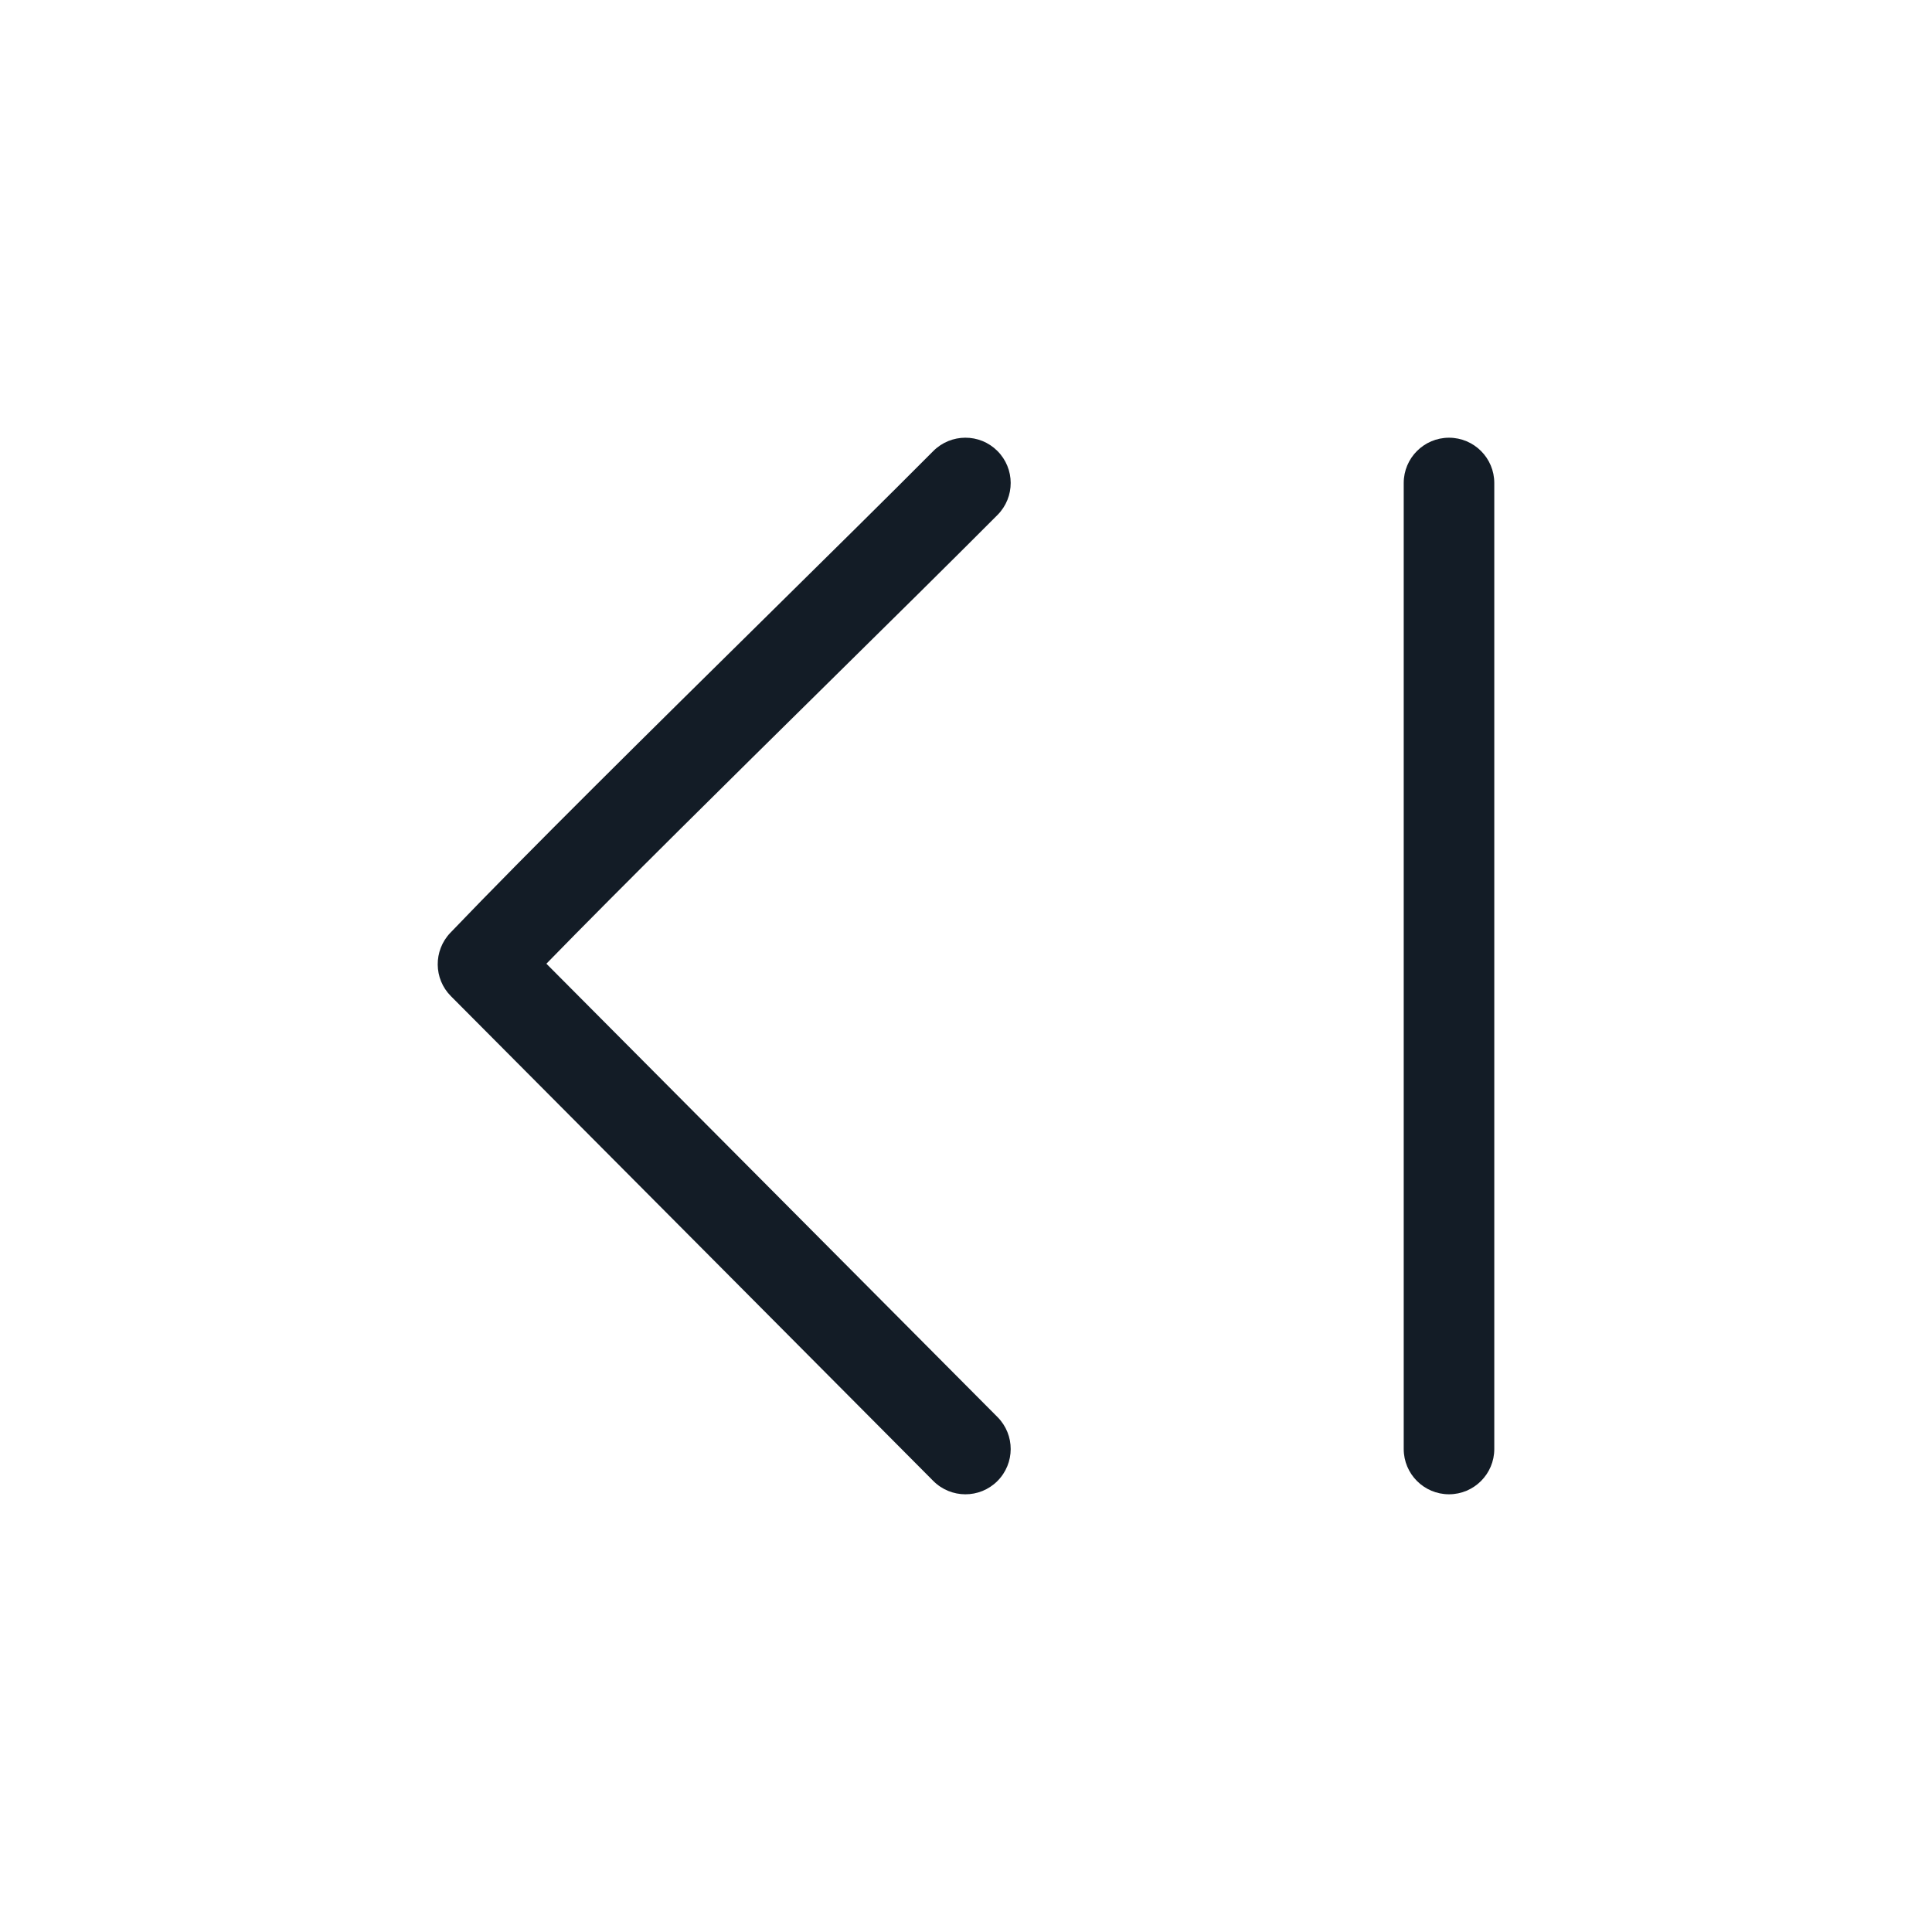 <svg width="32" height="32" viewBox="0 0 32 32" fill="none" xmlns="http://www.w3.org/2000/svg">
<path fill-rule="evenodd" clip-rule="evenodd" d="M16.519 7.468C16.226 7.176 15.751 7.177 15.458 7.471C14.713 8.22 13.72 9.199 12.662 10.243C10.797 12.082 8.73 14.122 7.458 15.451C7.177 15.746 7.181 16.211 7.468 16.499C8.67 17.706 10.297 19.341 11.874 20.926C13.197 22.257 14.486 23.552 15.458 24.529C15.751 24.823 16.226 24.824 16.519 24.532C16.813 24.239 16.814 23.765 16.522 23.471C15.55 22.494 14.261 21.199 12.937 19.868C11.577 18.501 10.18 17.097 9.05 15.962C10.308 14.672 12.063 12.941 13.682 11.344C14.748 10.293 15.754 9.3 16.522 8.529C16.814 8.235 16.813 7.761 16.519 7.468Z" fill="#131C26"/>
<path fill-rule="evenodd" clip-rule="evenodd" d="M24 7.25C23.586 7.25 23.25 7.586 23.25 8V24C23.25 24.414 23.586 24.75 24 24.75C24.414 24.75 24.75 24.414 24.75 24V8C24.75 7.586 24.414 7.25 24 7.25Z" fill="#131C26"/>
</svg>
